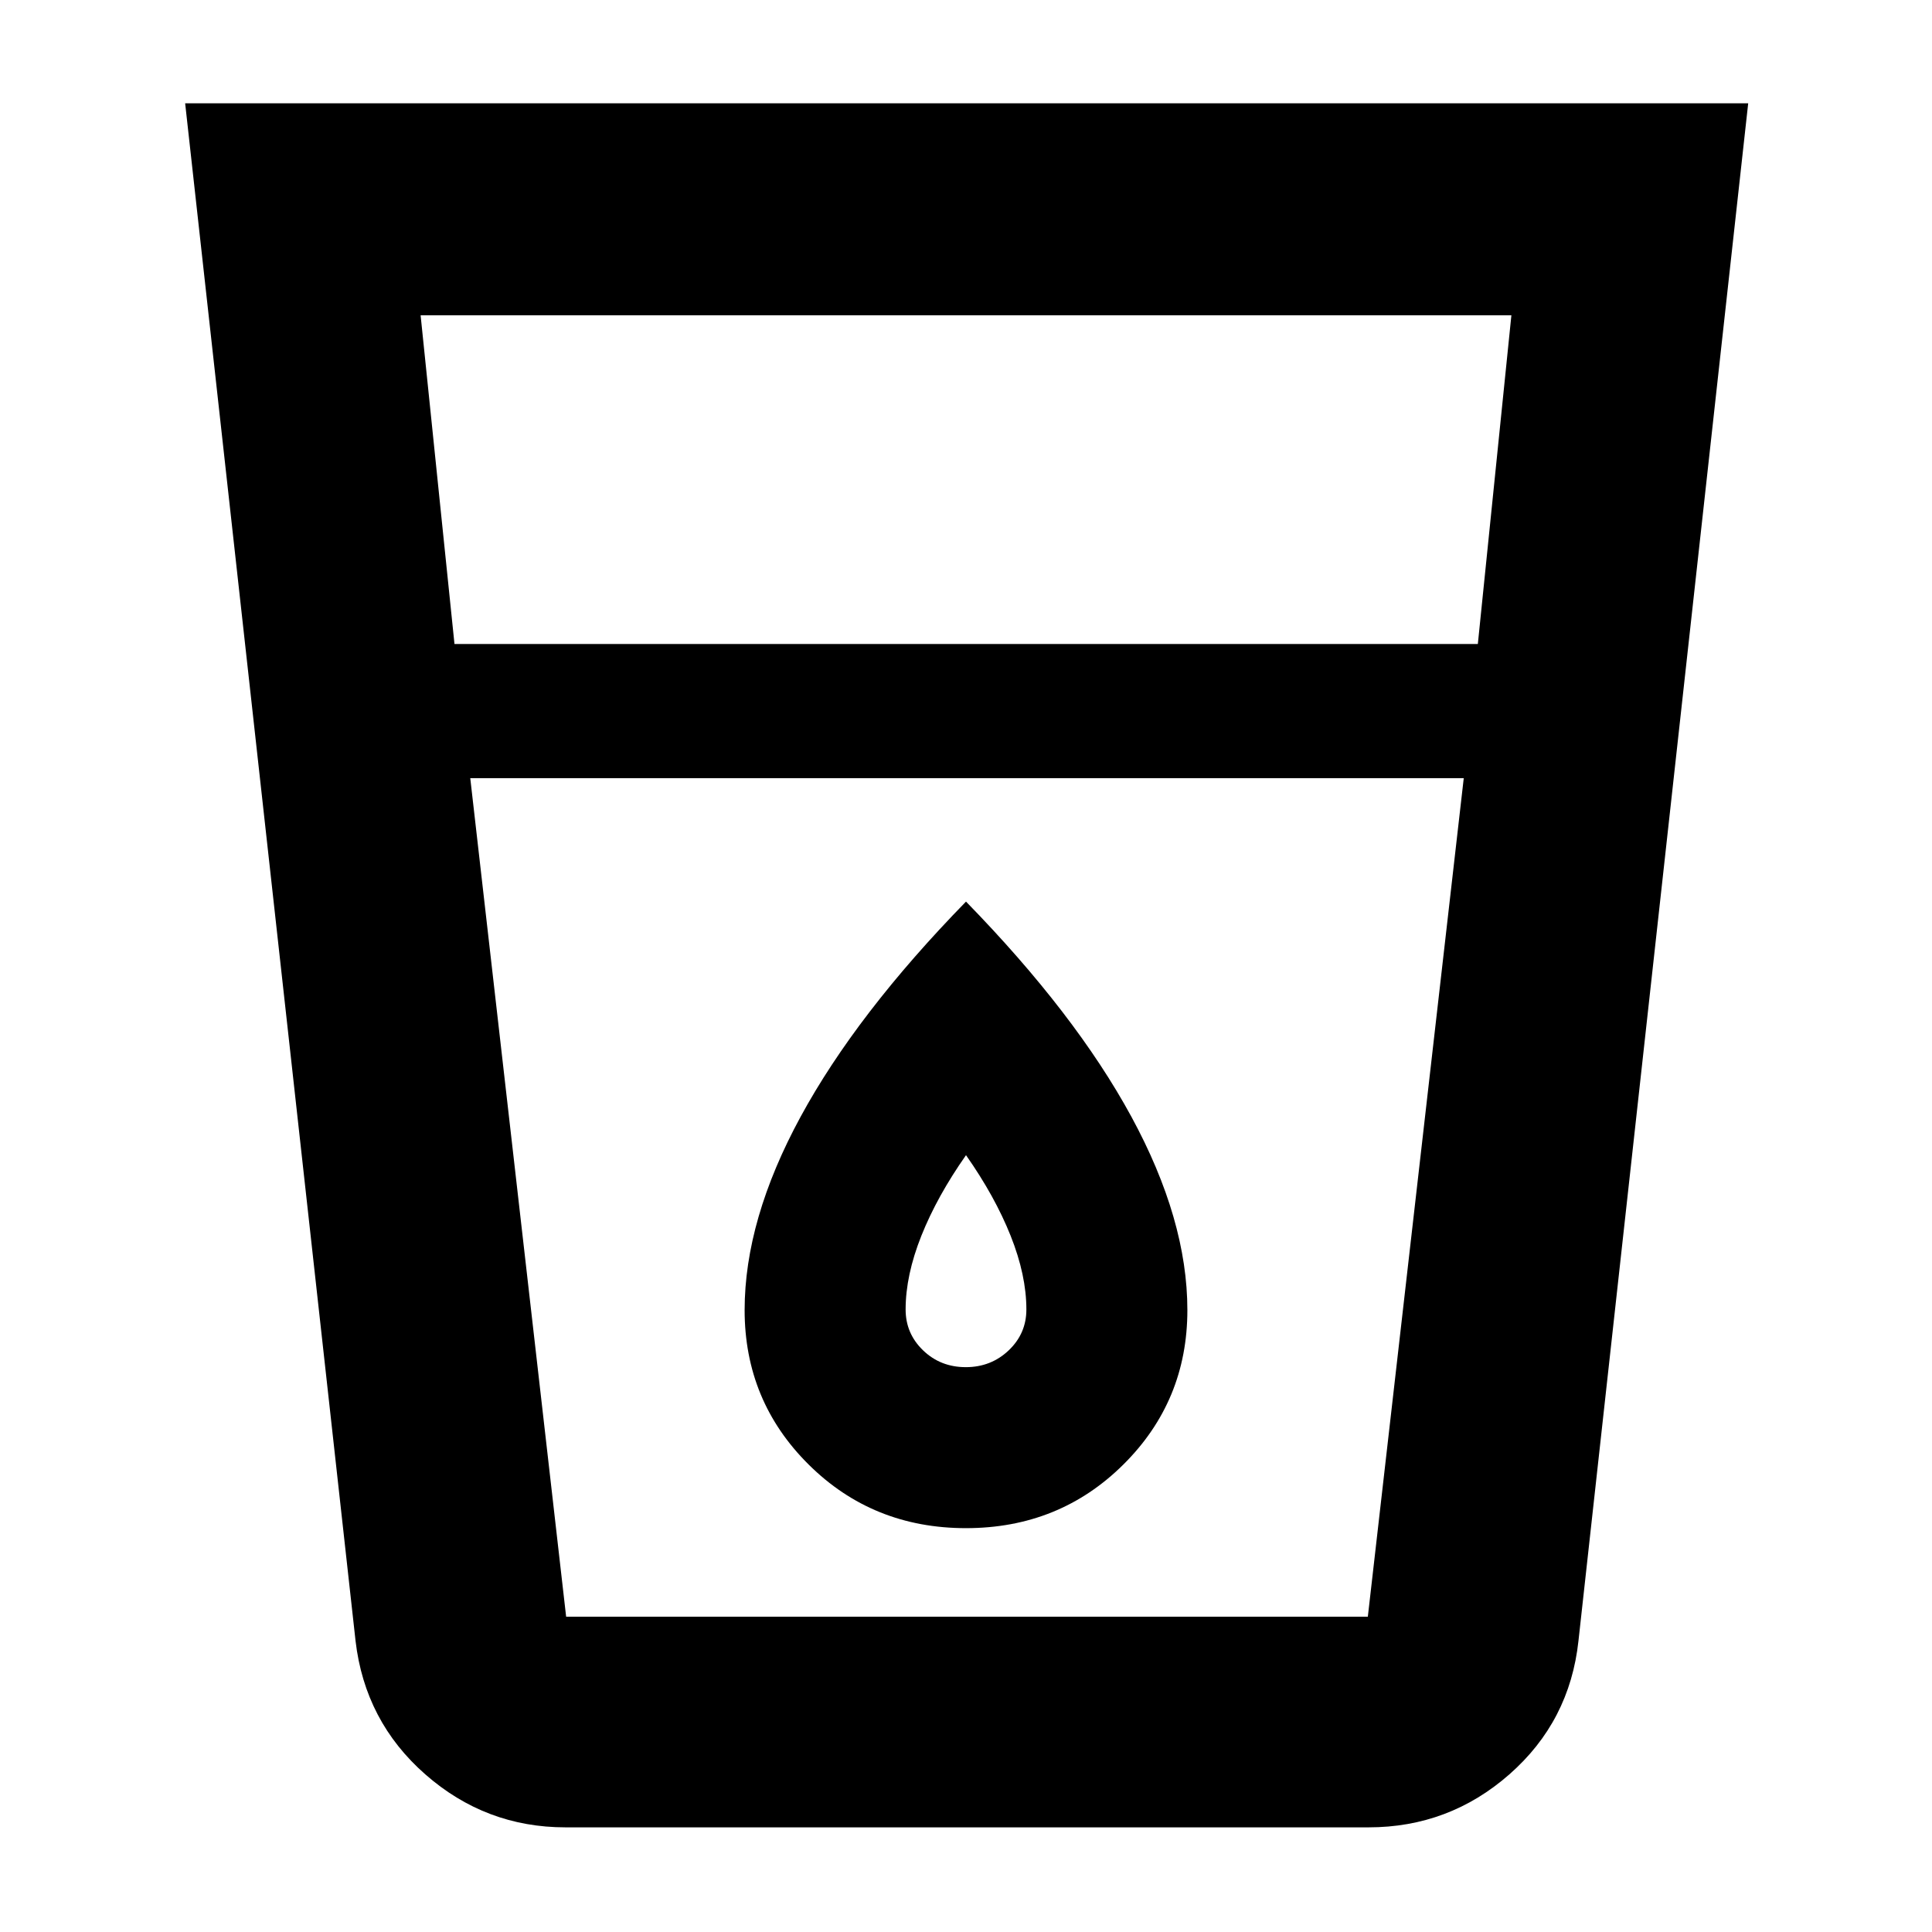 <svg xmlns="http://www.w3.org/2000/svg" height="40" viewBox="0 -960 960 960" width="40"><path d="M281-52q-39.68 0-69.67-26.33-30-26.34-34.66-66.34L92-908.67h776.67l-84.34 764q-4.33 40-34.33 66.34Q720-52 680-52H281Zm-47.33-521.33 47.64 416.66h398.36l47.66-416.66H233.67ZM225.83-640h508.5L751-803.33H209L225.83-640Zm254.06 359.33q-12.56 0-21.22-8.35-8.67-8.35-8.67-20.31 0-17 7.83-36.64Q465.67-365.61 480-386q14.33 20.39 22.17 40.03 7.83 19.64 7.83 36.64 0 11.96-8.78 20.31-8.78 8.35-21.33 8.35Zm.11 80q46.32 0 78.16-31.58Q590-263.82 590-309.03q0-44.89-27.83-96.1Q534.33-456.33 480-512q-54.33 55.67-82.17 106.87Q370-353.92 370-309.03q0 45.21 31.84 76.78 31.84 31.58 78.16 31.58Zm-246.33 44h493.66H233.67Z"/></svg>